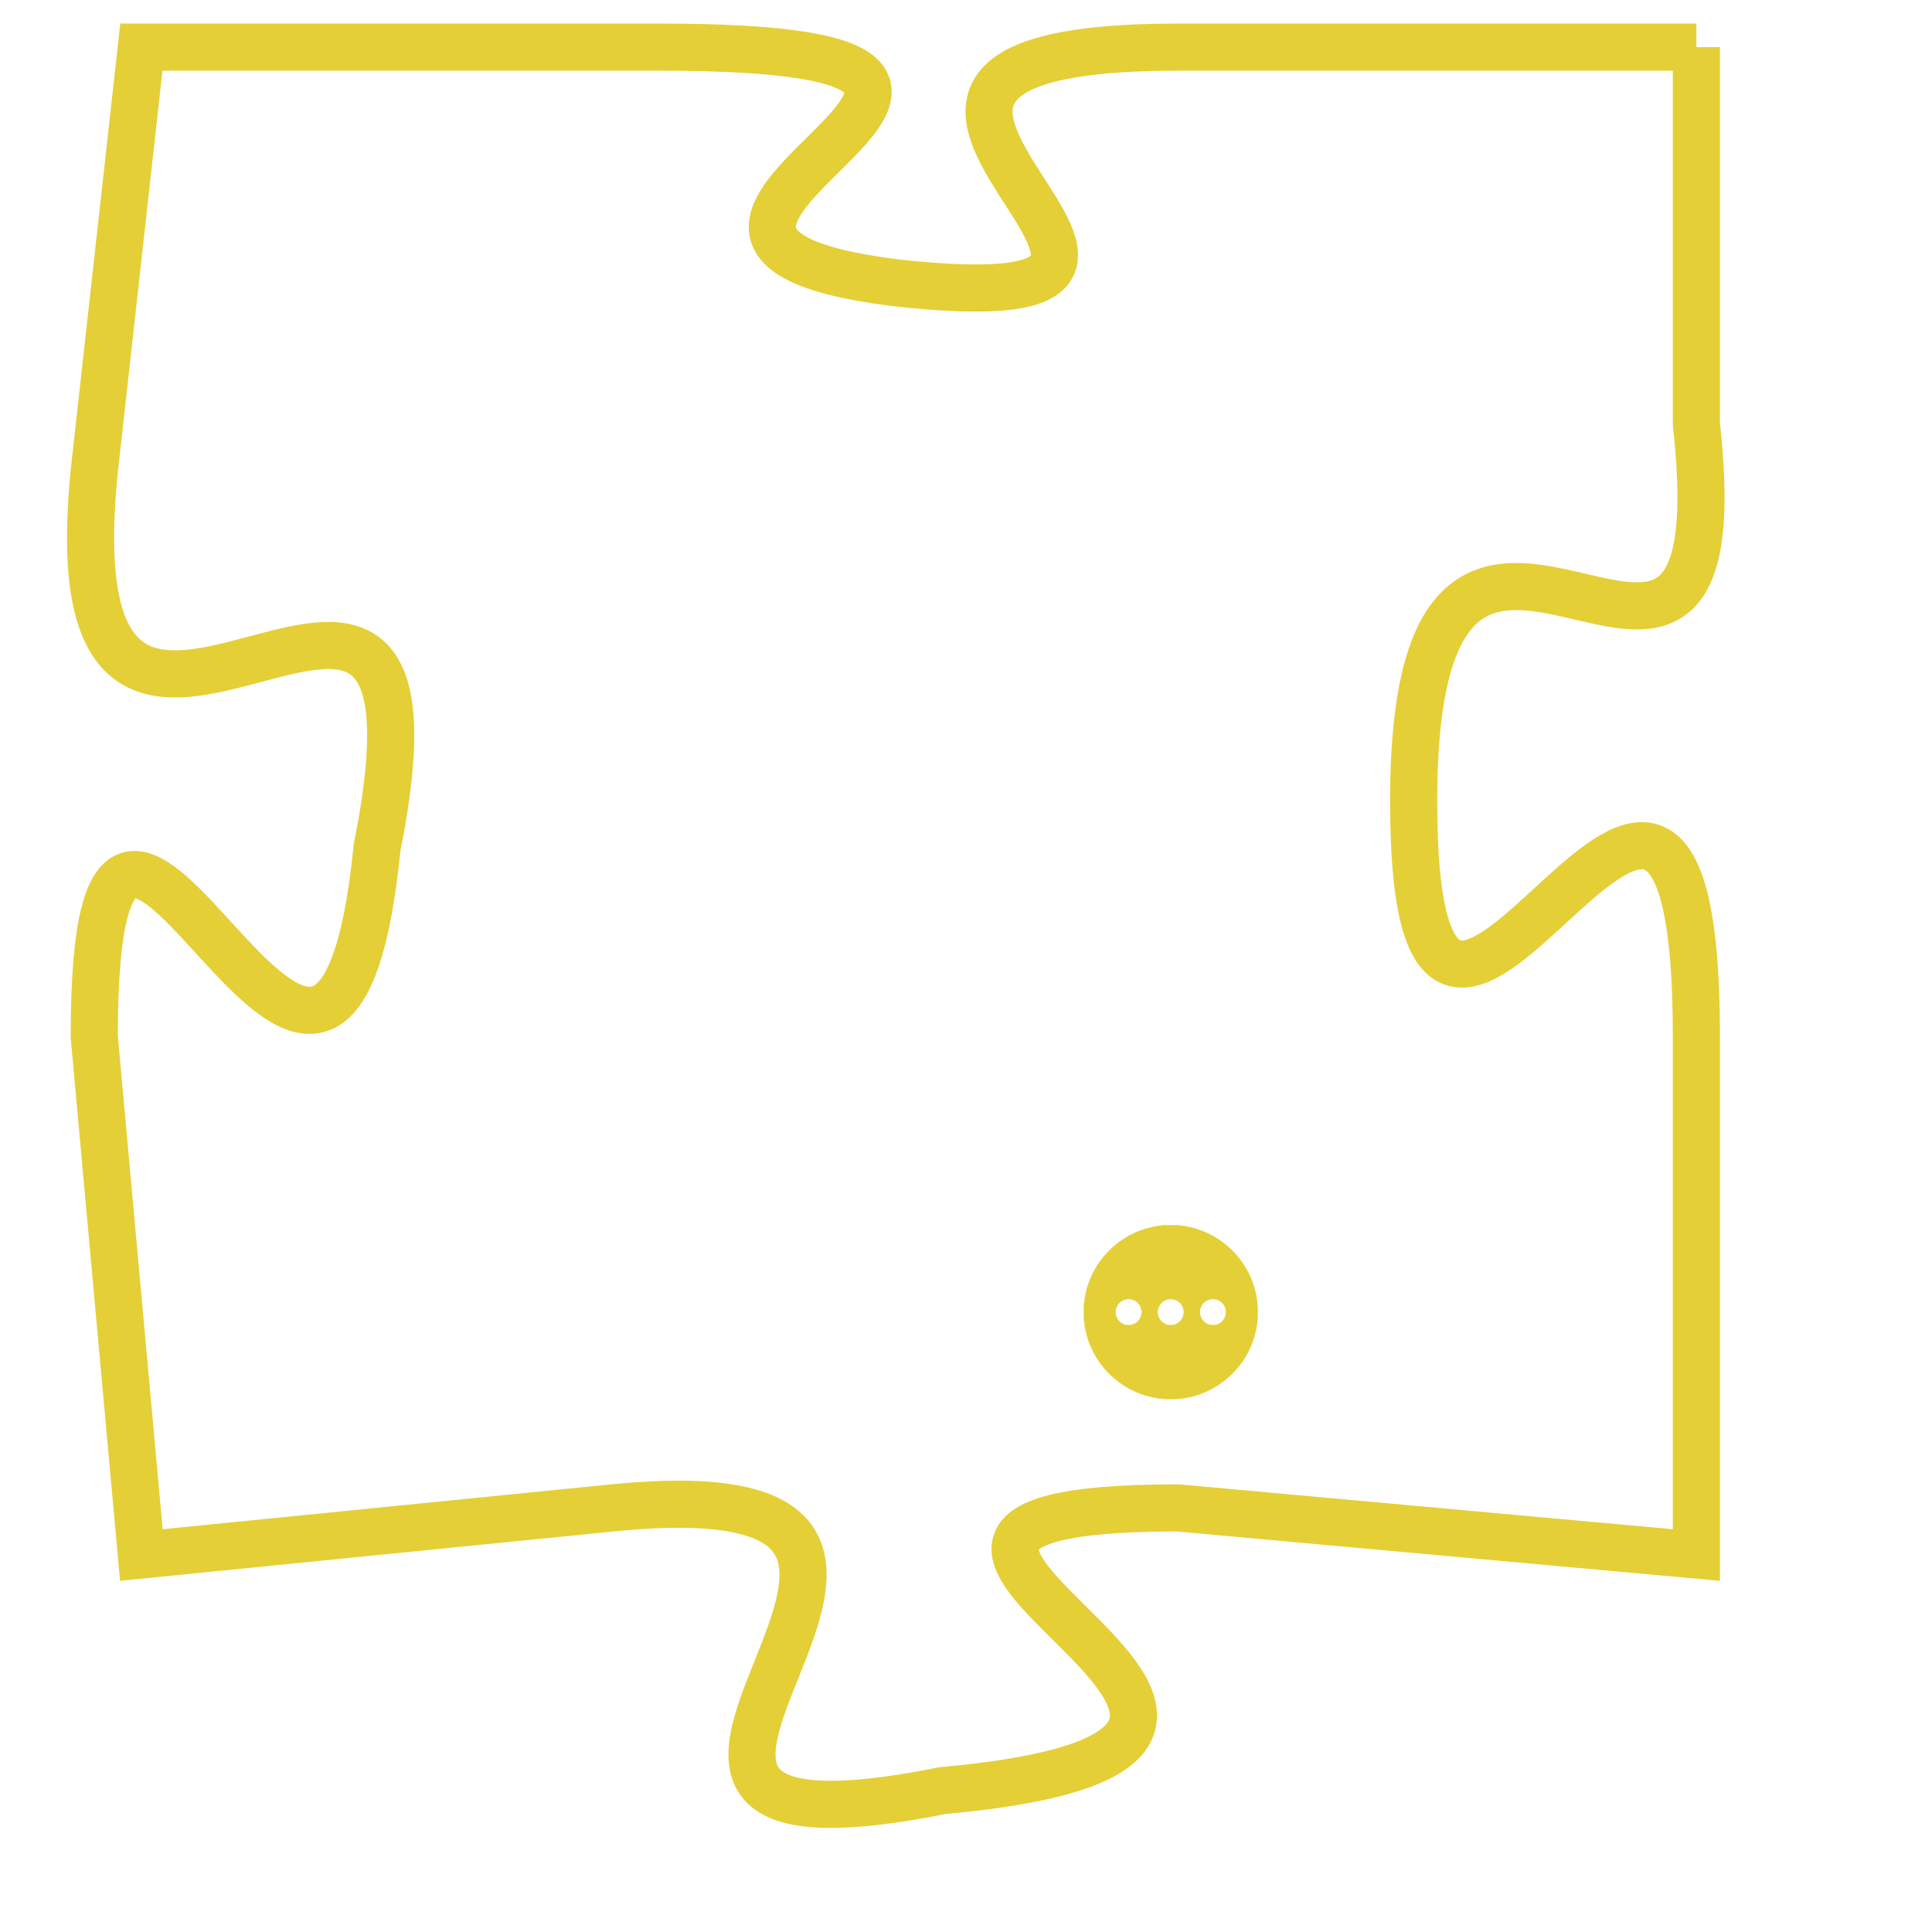<svg version="1.1" xmlns="http://www.w3.org/2000/svg" xmlns:xlink="http://www.w3.org/1999/xlink" fill="transparent" x="0" y="0" width="350" height="350" preserveAspectRatio="xMinYMin slice"><style type="text/css">.links{fill:transparent;stroke: #E4CF37;}.links:hover{fill:#63D272; opacity:0.4;}</style><defs><g id="allt"><path id="t8620" d="M1353,2112 L1342,2112 C1332,2112 1345,2118 1336,2117 C1328,2116 1342,2112 1331,2112 L1320,2112 1320,2112 L1319,2121 C1318,2131 1327,2119 1325,2129 C1324,2139 1319,2123 1319,2133 L1320,2144 1320,2144 L1330,2143 C1340,2142 1327,2151 1337,2149 C1348,2148 1332,2143 1342,2143 L1353,2144 1353,2144 L1353,2133 C1353,2122 1347,2138 1347,2128 C1347,2118 1354,2129 1353,2120 L1353,2112"/></g><clipPath id="c" clipRule="evenodd" fill="transparent"><use href="#t8620"/></clipPath></defs><svg viewBox="1317 2111 38 41" preserveAspectRatio="xMinYMin meet"><svg width="4380" height="2430"><g><image crossorigin="anonymous" x="0" y="0" href="https://nftpuzzle.license-token.com/assets/completepuzzle.svg" width="100%" height="100%" /><g class="links"><use href="#t8620"/></g></g></svg><svg x="1340" y="2137" height="9%" width="9%" viewBox="0 0 330 330"><g><a xlink:href="https://nftpuzzle.license-token.com/" class="links"><title>See the most innovative NFT based token software licensing project</title><path fill="#E4CF37" id="more" d="M165,0C74.019,0,0,74.019,0,165s74.019,165,165,165s165-74.019,165-165S255.981,0,165,0z M85,190 c-13.785,0-25-11.215-25-25s11.215-25,25-25s25,11.215,25,25S98.785,190,85,190z M165,190c-13.785,0-25-11.215-25-25 s11.215-25,25-25s25,11.215,25,25S178.785,190,165,190z M245,190c-13.785,0-25-11.215-25-25s11.215-25,25-25 c13.785,0,25,11.215,25,25S258.785,190,245,190z"></path></a></g></svg></svg></svg>